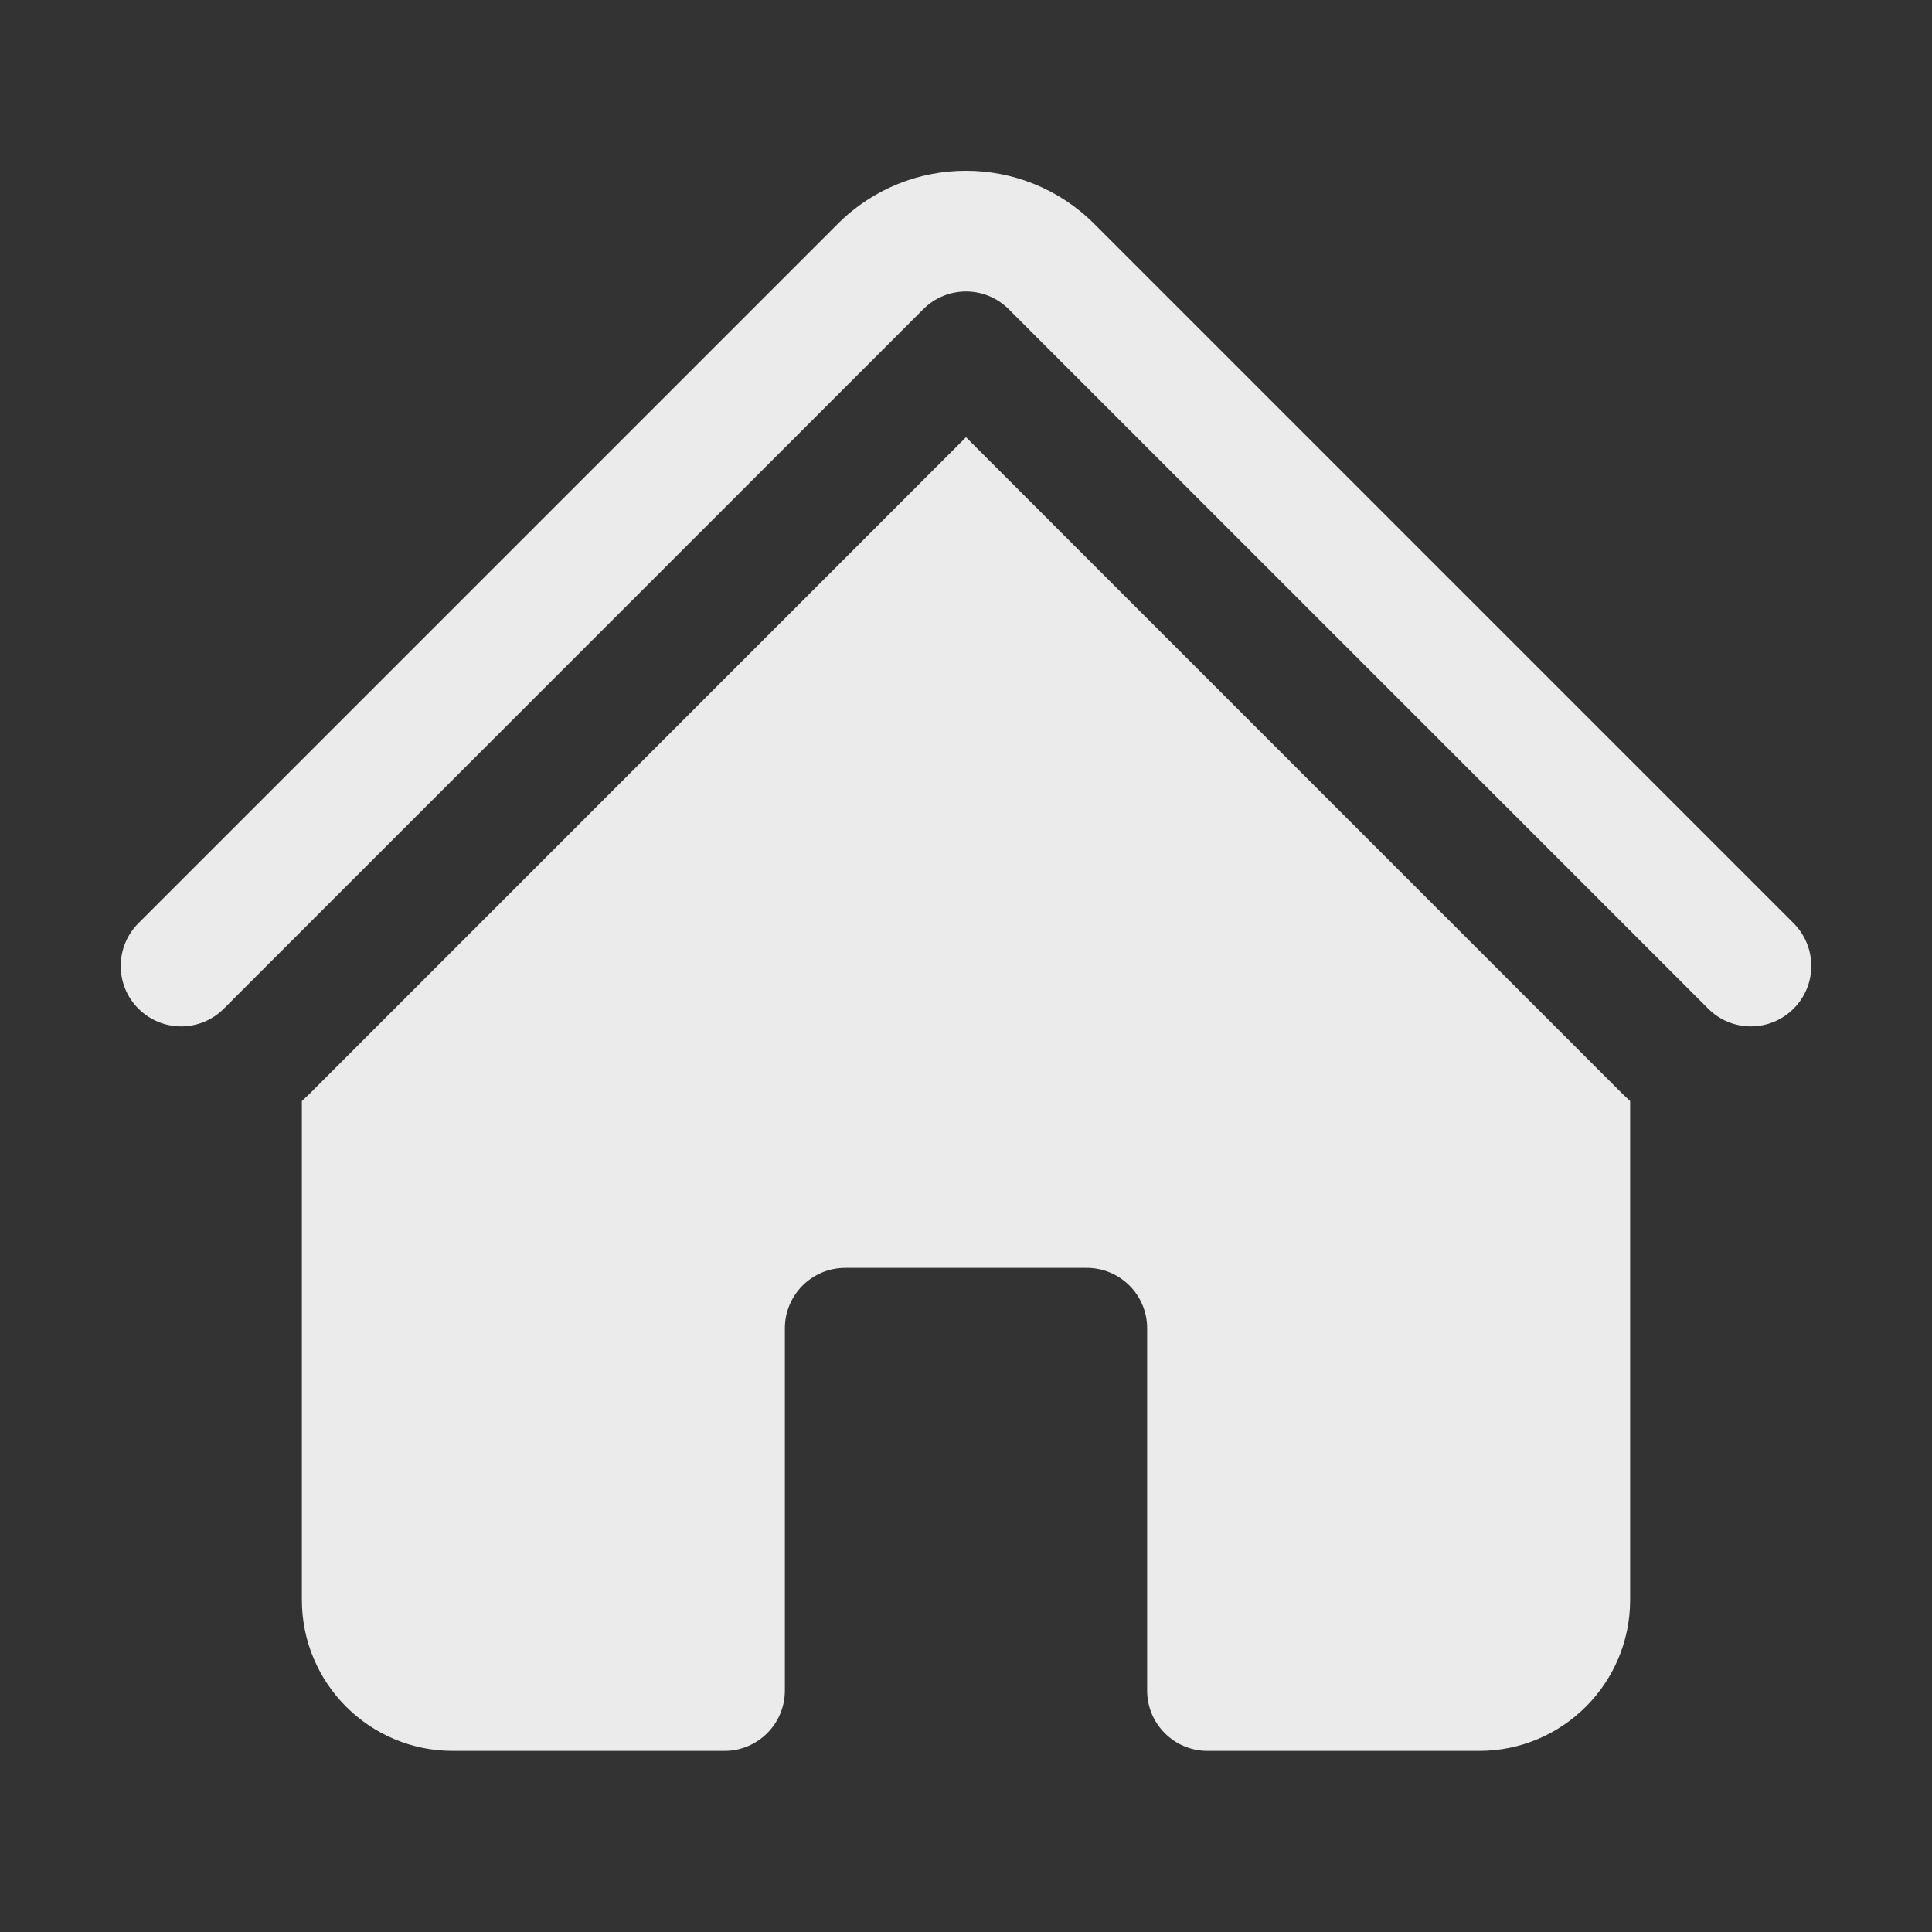<svg width="16" height="16" viewBox="0 0 16 16" fill="none" xmlns="http://www.w3.org/2000/svg">
<rect x="0" y="0" width="16" height="16" fill="#333333" stroke="none"/>
<g id="24_heroicons-solid/home">
<g id="Union">
<path d="M7.646 2.561C7.842 2.365 8.158 2.365 8.354 2.561L14.146 8.353C14.342 8.549 14.658 8.549 14.854 8.353C15.049 8.158 15.049 7.842 14.854 7.646L9.061 1.853C8.475 1.268 7.525 1.268 6.939 1.853L1.146 7.646C0.951 7.842 0.951 8.158 1.146 8.353C1.342 8.549 1.658 8.549 1.854 8.353L7.646 2.561Z" fill="white" fill-opacity="0.9"/>
<path d="M8 3.621L13.439 9.061C13.459 9.08 13.479 9.099 13.5 9.118V13.25C13.5 13.94 12.94 14.5 12.25 14.5H10C9.724 14.5 9.5 14.276 9.5 14V11C9.5 10.724 9.276 10.5 9 10.5H7C6.724 10.5 6.5 10.724 6.5 11V14C6.5 14.276 6.276 14.5 6 14.5H3.75C3.06 14.5 2.5 13.94 2.5 13.25V9.118C2.521 9.099 2.541 9.08 2.561 9.061L8 3.621Z" fill="white" fill-opacity="0.9"/>
</g>
</g>
</svg>
